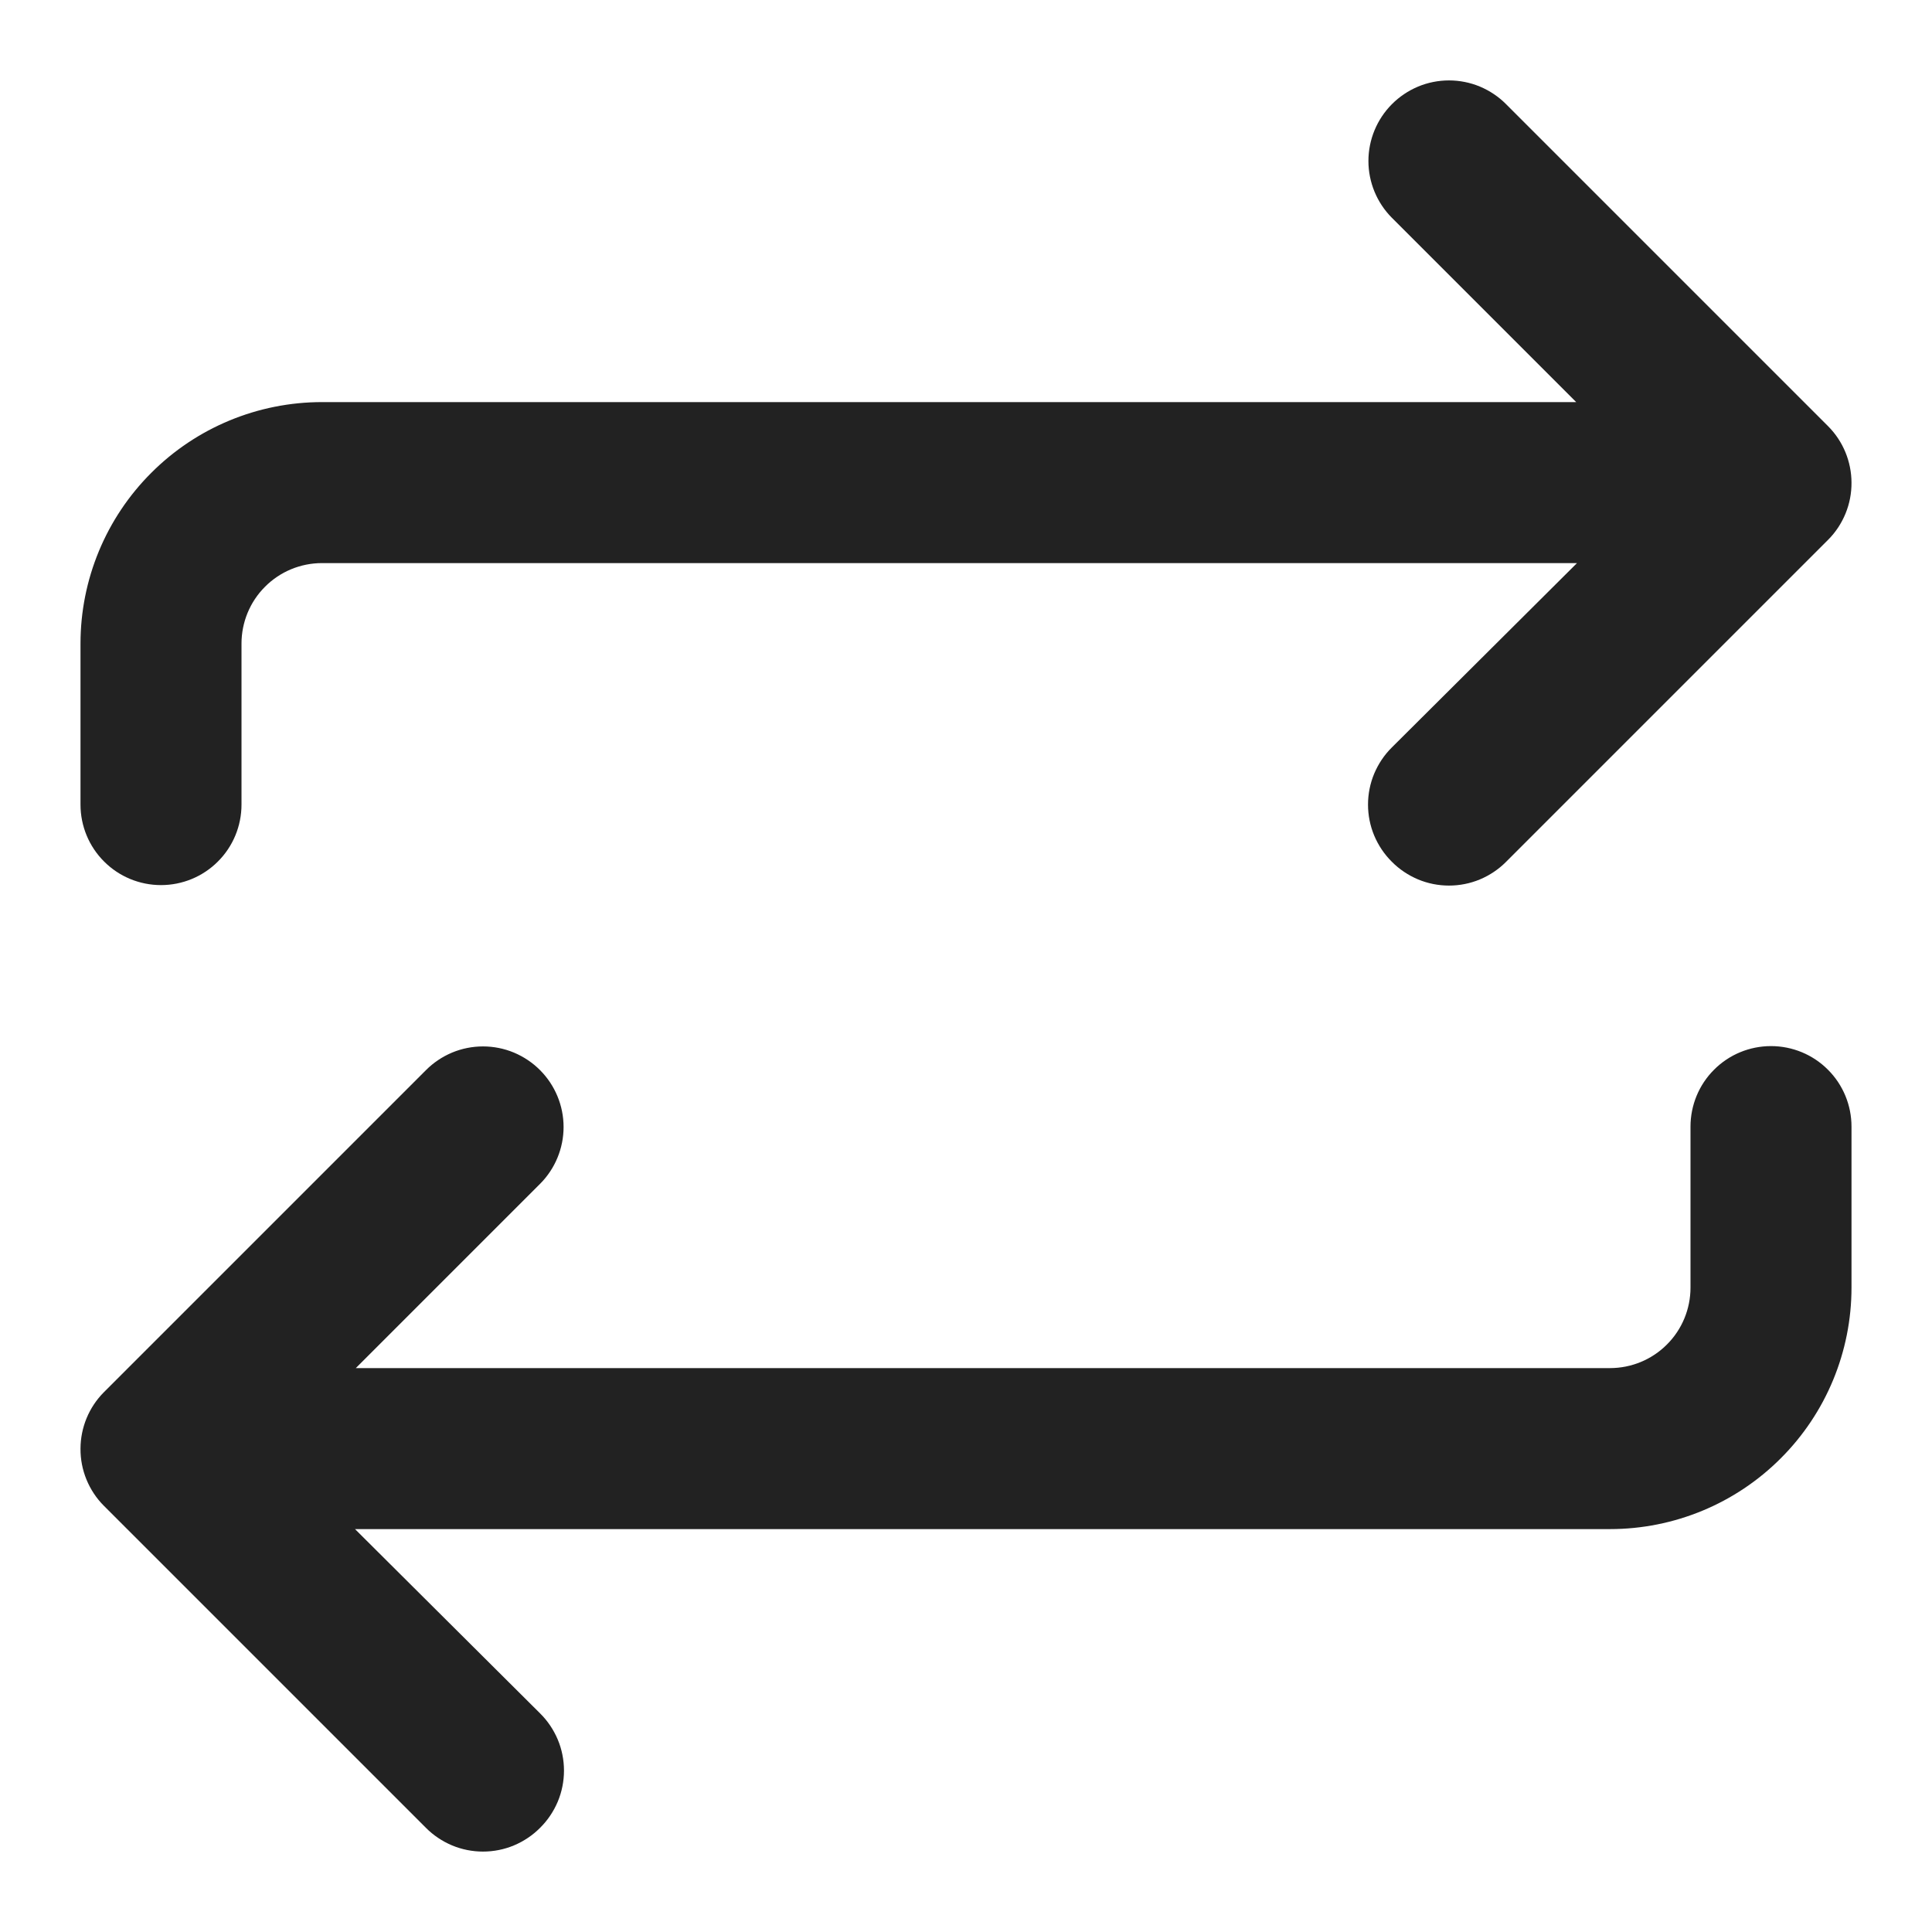 <svg width="24" height="24" viewBox="0 0 24 24" fill="none" xmlns="http://www.w3.org/2000/svg">
<path d="M2.707 10.702C2.52 10.89 2.265 10.995 2 10.995C1.735 10.995 1.48 10.89 1.293 10.702C1.105 10.515 1 10.26 1 9.995V7.995C1 7.199 1.316 6.436 1.879 5.874C2.441 5.311 3.204 4.995 4 4.995H19.58L17.29 2.705C17.104 2.518 16.999 2.264 16.999 2C16.999 1.736 17.104 1.482 17.29 1.295C17.383 1.201 17.494 1.127 17.615 1.076C17.737 1.025 17.868 0.999 18 0.999C18.132 0.999 18.263 1.025 18.385 1.076C18.506 1.127 18.617 1.201 18.71 1.295L22.71 5.295C22.895 5.481 22.999 5.733 23 5.995C23.001 6.127 22.976 6.257 22.926 6.379C22.876 6.501 22.803 6.612 22.71 6.705L18.71 10.705C18.617 10.799 18.506 10.873 18.385 10.924C18.263 10.975 18.132 11.001 18 11.001C17.868 11.001 17.737 10.975 17.615 10.924C17.494 10.873 17.383 10.799 17.29 10.705C17.196 10.612 17.122 10.501 17.071 10.38C17.02 10.258 16.994 10.127 16.994 9.995C16.994 9.863 17.02 9.732 17.071 9.61C17.122 9.489 17.196 9.378 17.29 9.285L19.59 6.995H4C3.735 6.995 3.48 7.1 3.293 7.288C3.105 7.475 3 7.73 3 7.995V9.995C3 10.26 2.895 10.515 2.707 10.702Z" fill="#222222"/>
<path d="M21.293 13.288C21.48 13.1 21.735 12.995 22 12.995C22.265 12.995 22.52 13.1 22.707 13.288C22.895 13.475 23 13.73 23 13.995V15.995C23 16.791 22.684 17.554 22.121 18.116C21.559 18.679 20.796 18.995 20 18.995H4.41L6.71 21.285C6.804 21.378 6.878 21.489 6.929 21.61C6.98 21.732 7.006 21.863 7.006 21.995C7.006 22.127 6.98 22.258 6.929 22.38C6.878 22.501 6.804 22.612 6.71 22.705C6.617 22.799 6.506 22.873 6.385 22.924C6.263 22.975 6.132 23.001 6 23.001C5.868 23.001 5.737 22.975 5.615 22.924C5.494 22.873 5.383 22.799 5.29 22.705L1.29 18.705C1.197 18.612 1.124 18.501 1.074 18.379C1.024 18.257 0.999 18.127 1 17.995C1.001 17.733 1.105 17.481 1.29 17.295L5.29 13.295C5.383 13.201 5.494 13.127 5.615 13.076C5.737 13.025 5.868 12.999 6 12.999C6.132 12.999 6.263 13.025 6.385 13.076C6.506 13.127 6.617 13.201 6.71 13.295C6.896 13.482 7.001 13.736 7.001 14C7.001 14.264 6.896 14.518 6.71 14.705L4.42 16.995H20C20.265 16.995 20.52 16.89 20.707 16.702C20.895 16.515 21 16.26 21 15.995V13.995C21 13.73 21.105 13.475 21.293 13.288Z" fill="#222222"/>
</svg>
